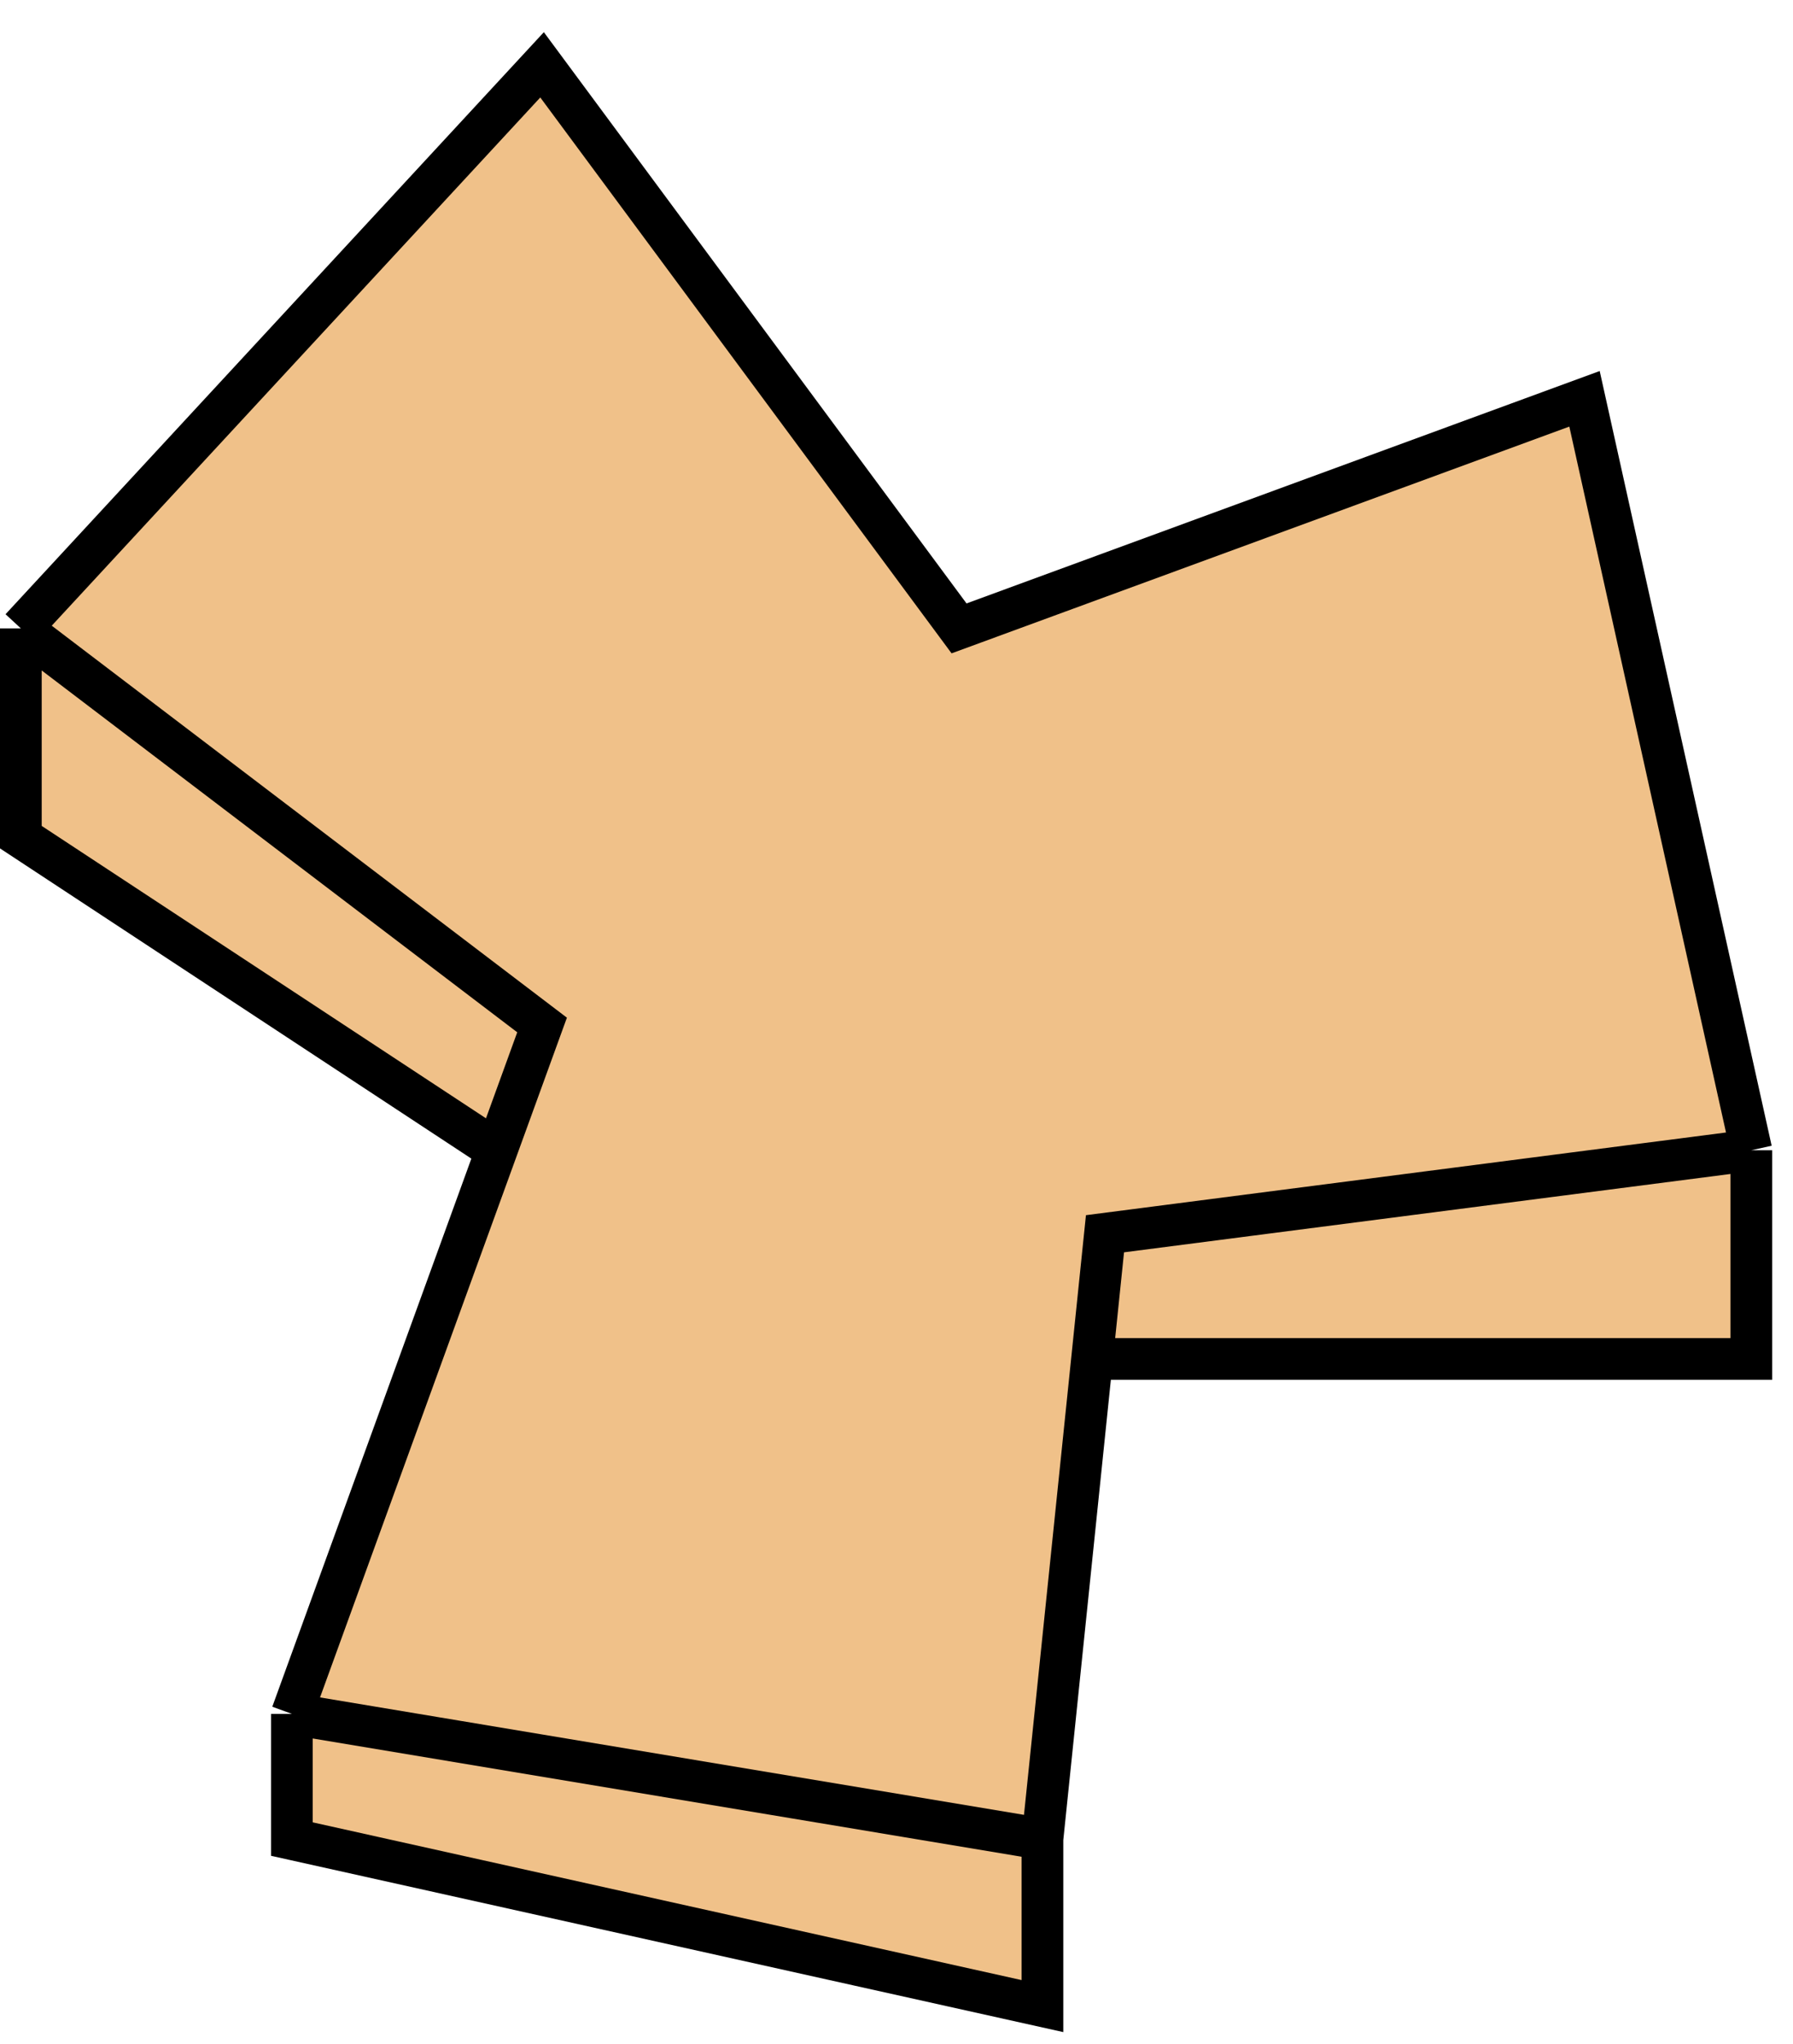 <svg width="43" height="49" viewBox="0 0 43 49" fill="none" xmlns="http://www.w3.org/2000/svg">
<path d="M13 1.554L23 15.065L38 9.561L42 27.576V32.58H26.19L25 44.09V48.094L7 44.09V41.088L11.909 27.576L0.5 20.07V15.065L13 1.554Z" fill="#F0C189"/>
<path d="M42 27.576L38 9.561L23 15.065L13 1.554L0.5 15.065M42 27.576L26.5 29.578L26.19 32.58M42 27.576V32.58H26.19M25 44.09L7 41.088M25 44.09L26.19 32.58M25 44.09V48.094L7 44.09V41.088M7 41.088L11.909 27.576M0.5 15.065L13 24.573L11.909 27.576M0.5 15.065V20.07L11.909 27.576" stroke="black"/>
</svg>
